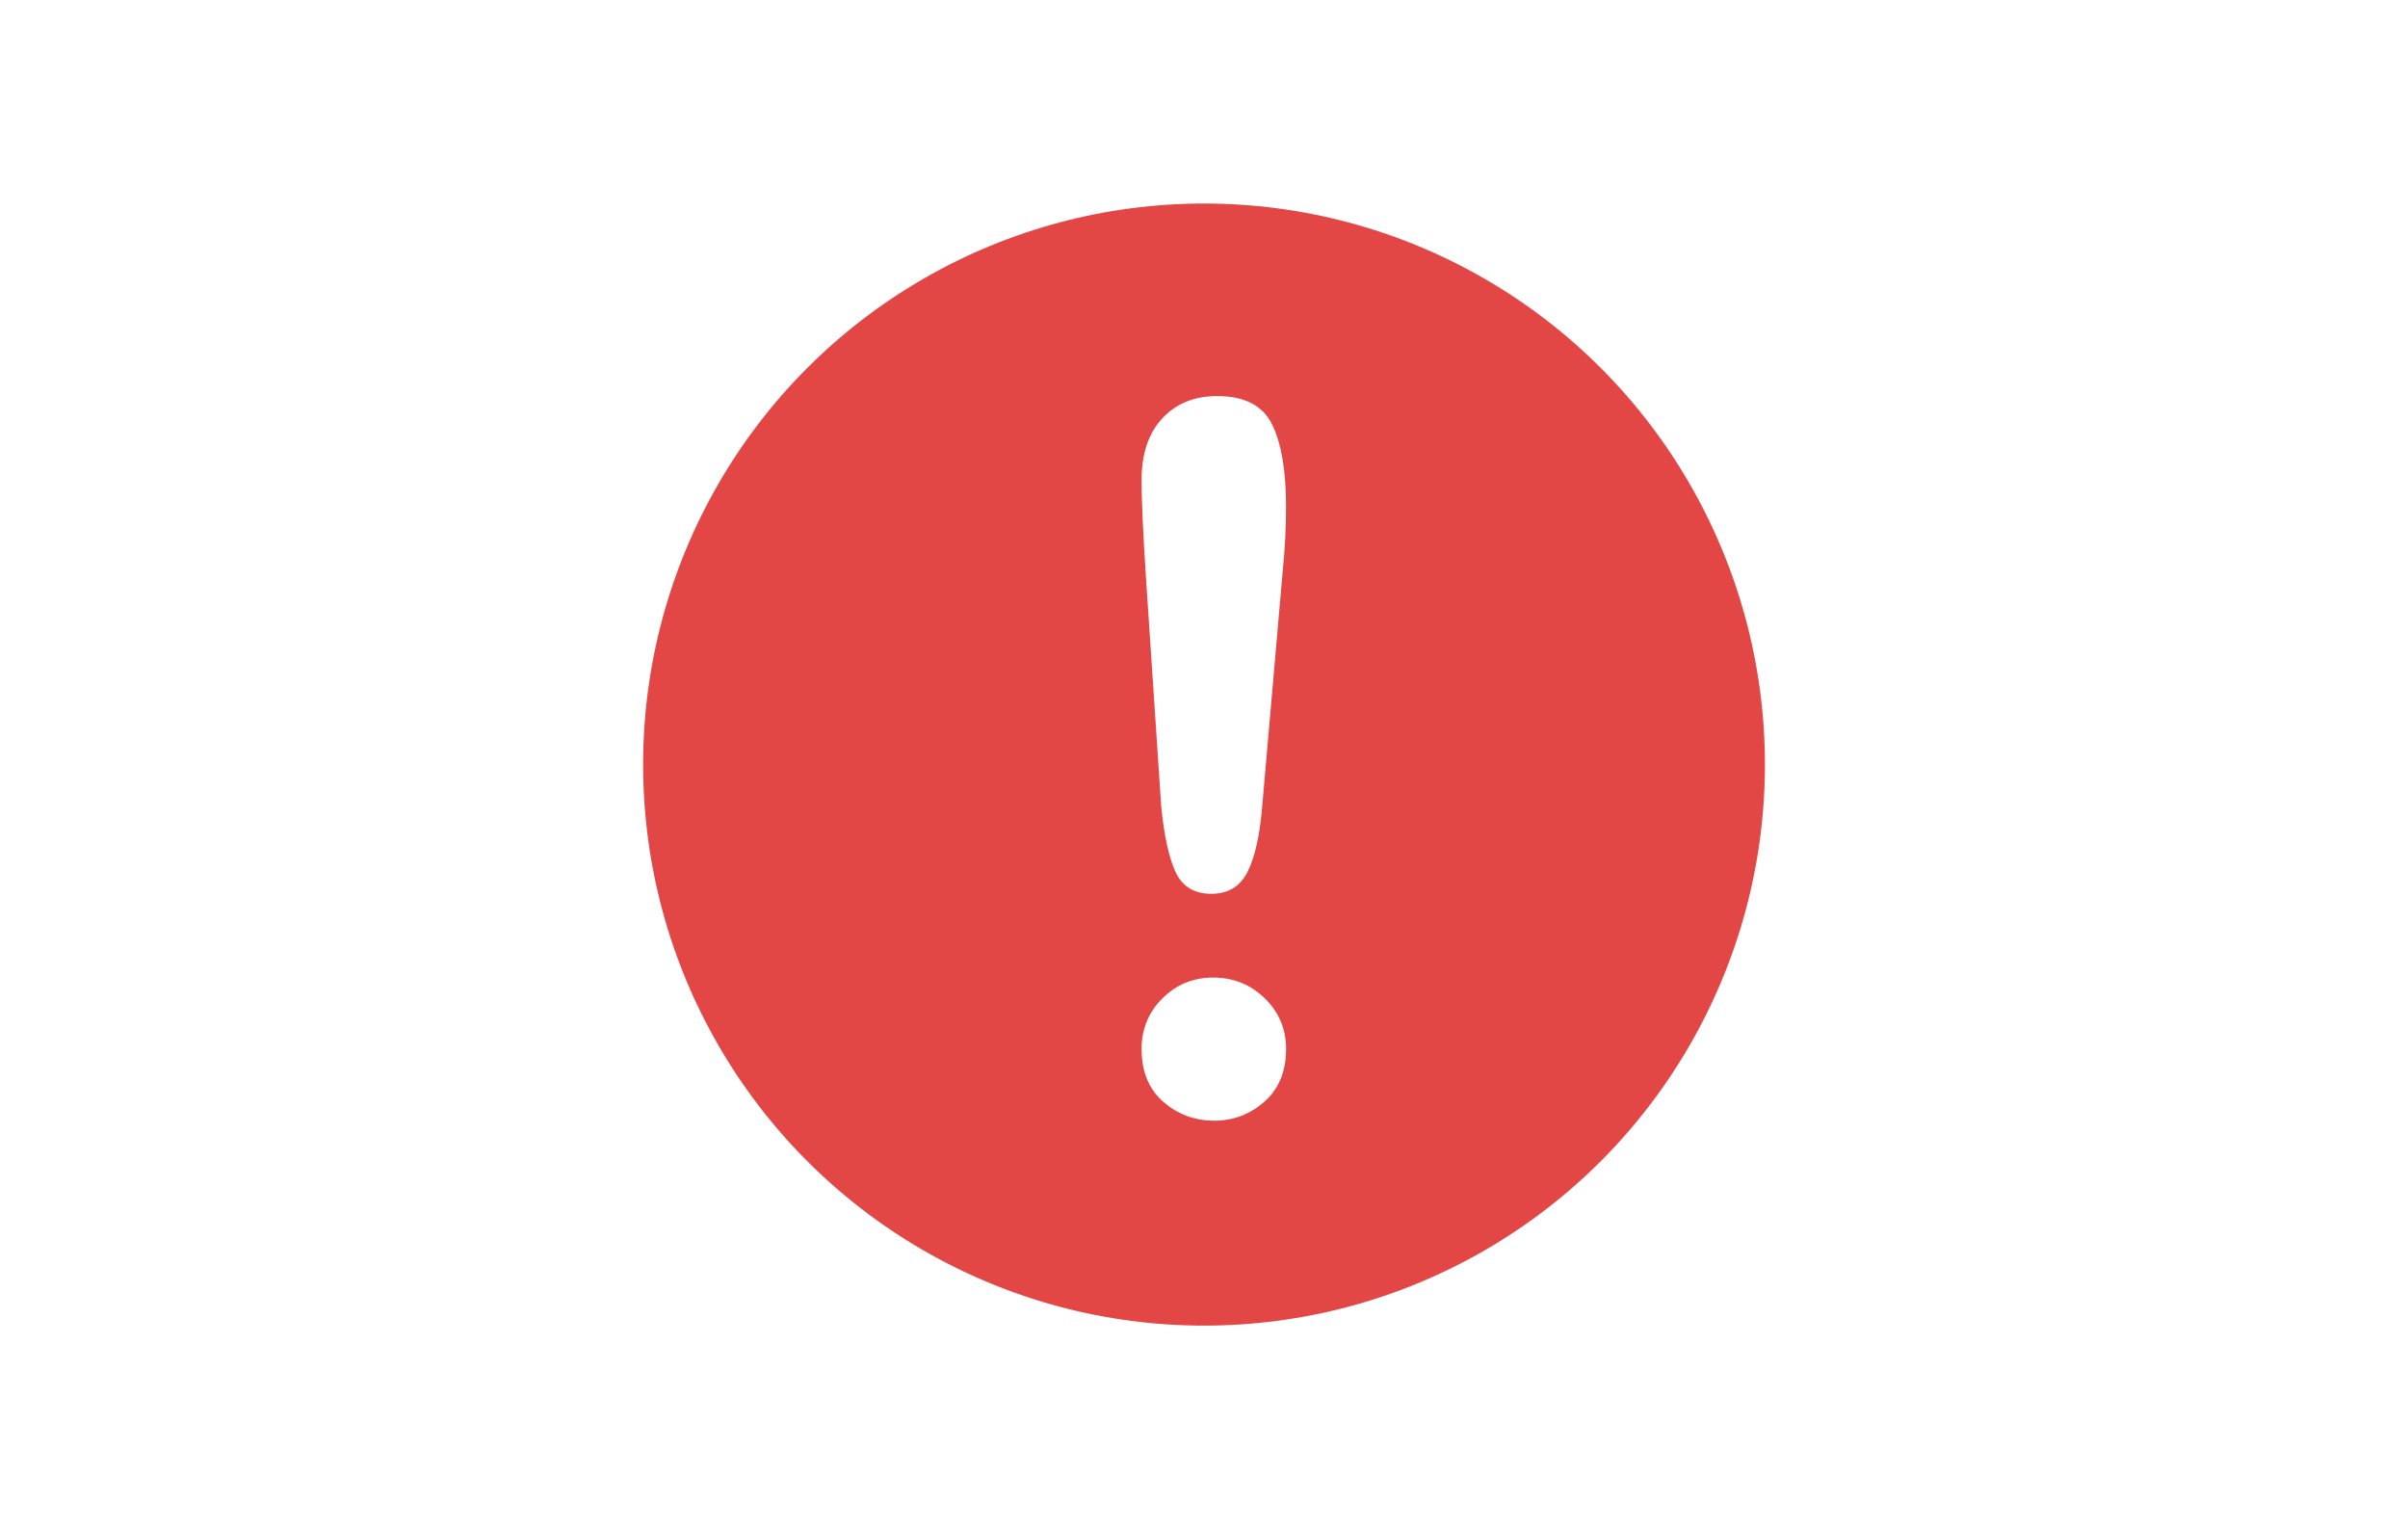 <?xml version="1.0" encoding="utf-8"?>
<!-- Generator: Adobe Illustrator 16.0.0, SVG Export Plug-In . SVG Version: 6.00 Build 0)  -->
<!DOCTYPE svg PUBLIC "-//W3C//DTD SVG 1.1//EN" "http://www.w3.org/Graphics/SVG/1.1/DTD/svg11.dtd">
<svg version="1.1" id="Layer_1" xmlns="http://www.w3.org/2000/svg" xmlns:xlink="http://www.w3.org/1999/xlink" x="0px" y="0px"
	 width="49.611px" height="31.495px" viewBox="0 0 49.611 31.495" enable-background="new 0 0 49.611 31.495" xml:space="preserve">
<rect fill="#FFFFFF" width="49.611" height="31.495"/>
<circle fill="#E24645" cx="24.806" cy="15.748" r="11.556"/>
<g>
	<path fill="#FFFFFF" d="M23.923,16.596l-0.315-4.722c-0.059-0.92-0.089-1.58-0.089-1.982c0-0.545,0.143-0.97,0.429-1.276
		c0.286-0.307,0.662-0.458,1.129-0.458c0.565,0,0.942,0.196,1.133,0.587c0.191,0.391,0.286,0.954,0.286,1.69
		c0,0.434-0.022,0.874-0.068,1.321l-0.424,4.859c-0.047,0.58-0.145,1.023-0.296,1.332c-0.151,0.309-0.401,0.463-0.749,0.463
		c-0.354,0-0.602-0.15-0.739-0.449C24.081,17.662,23.982,17.208,23.923,16.596z M25.017,23.083c-0.4,0-0.751-0.129-1.05-0.389
		c-0.299-0.26-0.448-0.623-0.448-1.09c0-0.407,0.143-0.754,0.429-1.04s0.636-0.429,1.05-0.429s0.768,0.144,1.061,0.429
		c0.292,0.286,0.438,0.633,0.438,1.04c0,0.46-0.147,0.821-0.443,1.084C25.756,22.951,25.411,23.083,25.017,23.083z"/>
</g>
</svg>
